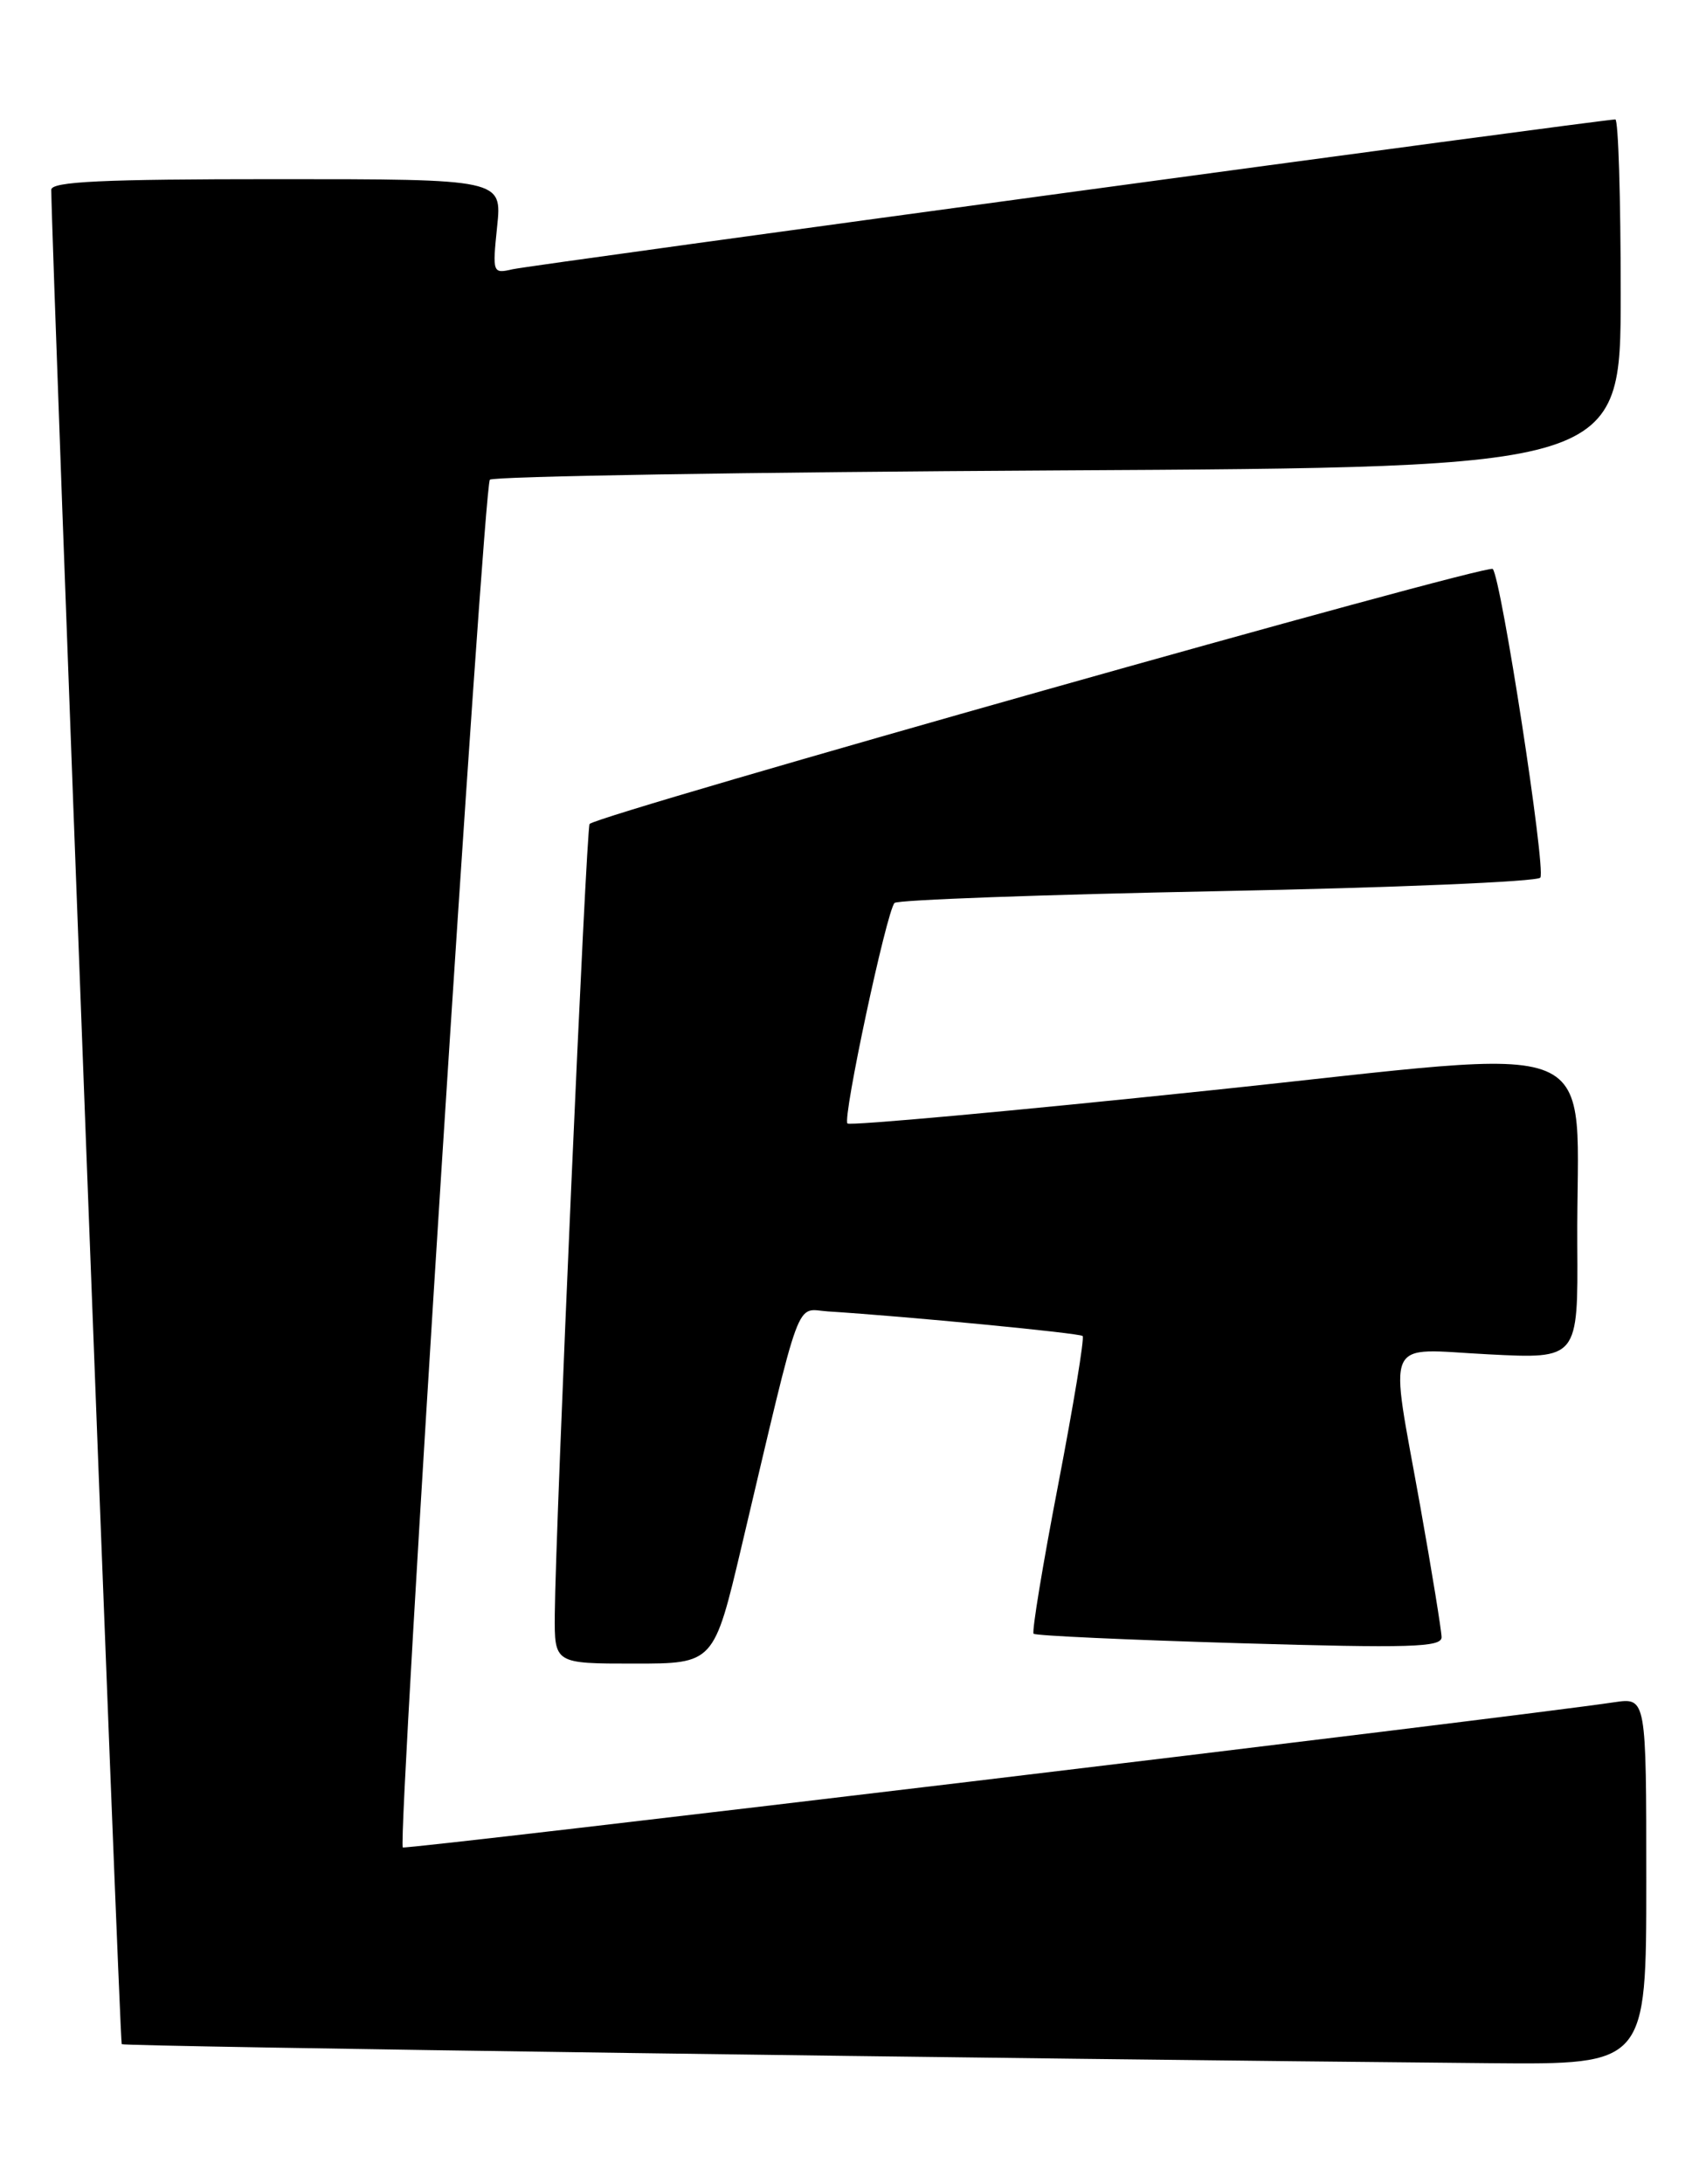 <?xml version="1.0" encoding="UTF-8" standalone="no"?>
<!DOCTYPE svg PUBLIC "-//W3C//DTD SVG 1.1//EN" "http://www.w3.org/Graphics/SVG/1.1/DTD/svg11.dtd" >
<svg xmlns="http://www.w3.org/2000/svg" xmlns:xlink="http://www.w3.org/1999/xlink" version="1.1" viewBox="0 0 200 256">
 <g >
 <path fill="currentColor"
d=" M 193.00 220.49 C 193.00 198.98 193.00 198.98 189.25 199.53 C 177.45 201.29 47.52 216.85 47.22 216.55 C 46.56 215.89 56.68 56.98 57.43 56.23 C 57.84 55.83 87.83 55.34 124.08 55.14 C 190.00 54.78 190.00 54.78 190.00 34.39 C 190.00 23.18 189.72 14.00 189.37 14.00 C 187.87 14.00 62.26 31.06 60.10 31.56 C 57.75 32.10 57.72 32.02 58.28 26.56 C 58.86 21.00 58.86 21.00 32.43 21.00 C 11.95 21.00 6.00 21.28 6.01 22.25 C 6.09 30.34 14.03 239.37 14.27 239.61 C 14.56 239.89 118.87 241.34 174.75 241.84 C 193.00 242.00 193.00 242.00 193.00 220.49 Z  M 86.94 181.25 C 94.09 151.01 93.18 153.47 97.07 153.72 C 106.40 154.31 126.55 156.26 126.92 156.60 C 127.15 156.82 125.85 164.67 124.05 174.05 C 122.24 183.43 120.95 191.28 121.17 191.50 C 121.39 191.73 132.25 192.22 145.29 192.61 C 165.32 193.20 169.00 193.09 169.00 191.91 C 168.99 191.13 167.87 184.22 166.50 176.55 C 162.87 156.26 162.03 158.12 174.50 158.75 C 185.00 159.29 185.00 159.29 184.91 145.89 C 184.75 120.76 189.68 122.82 141.69 127.83 C 118.69 130.24 99.64 131.97 99.35 131.69 C 98.75 131.09 103.93 106.83 104.87 105.84 C 105.22 105.48 122.27 104.86 142.77 104.46 C 163.27 104.06 180.29 103.35 180.58 102.87 C 181.24 101.80 176.00 67.81 175.00 66.69 C 174.41 66.03 70.42 95.39 69.12 96.58 C 68.73 96.94 65.12 178.89 65.04 189.25 C 65.00 195.00 65.00 195.00 74.35 195.00 C 83.69 195.00 83.69 195.00 86.94 181.25 Z "/>
</g>
</svg>